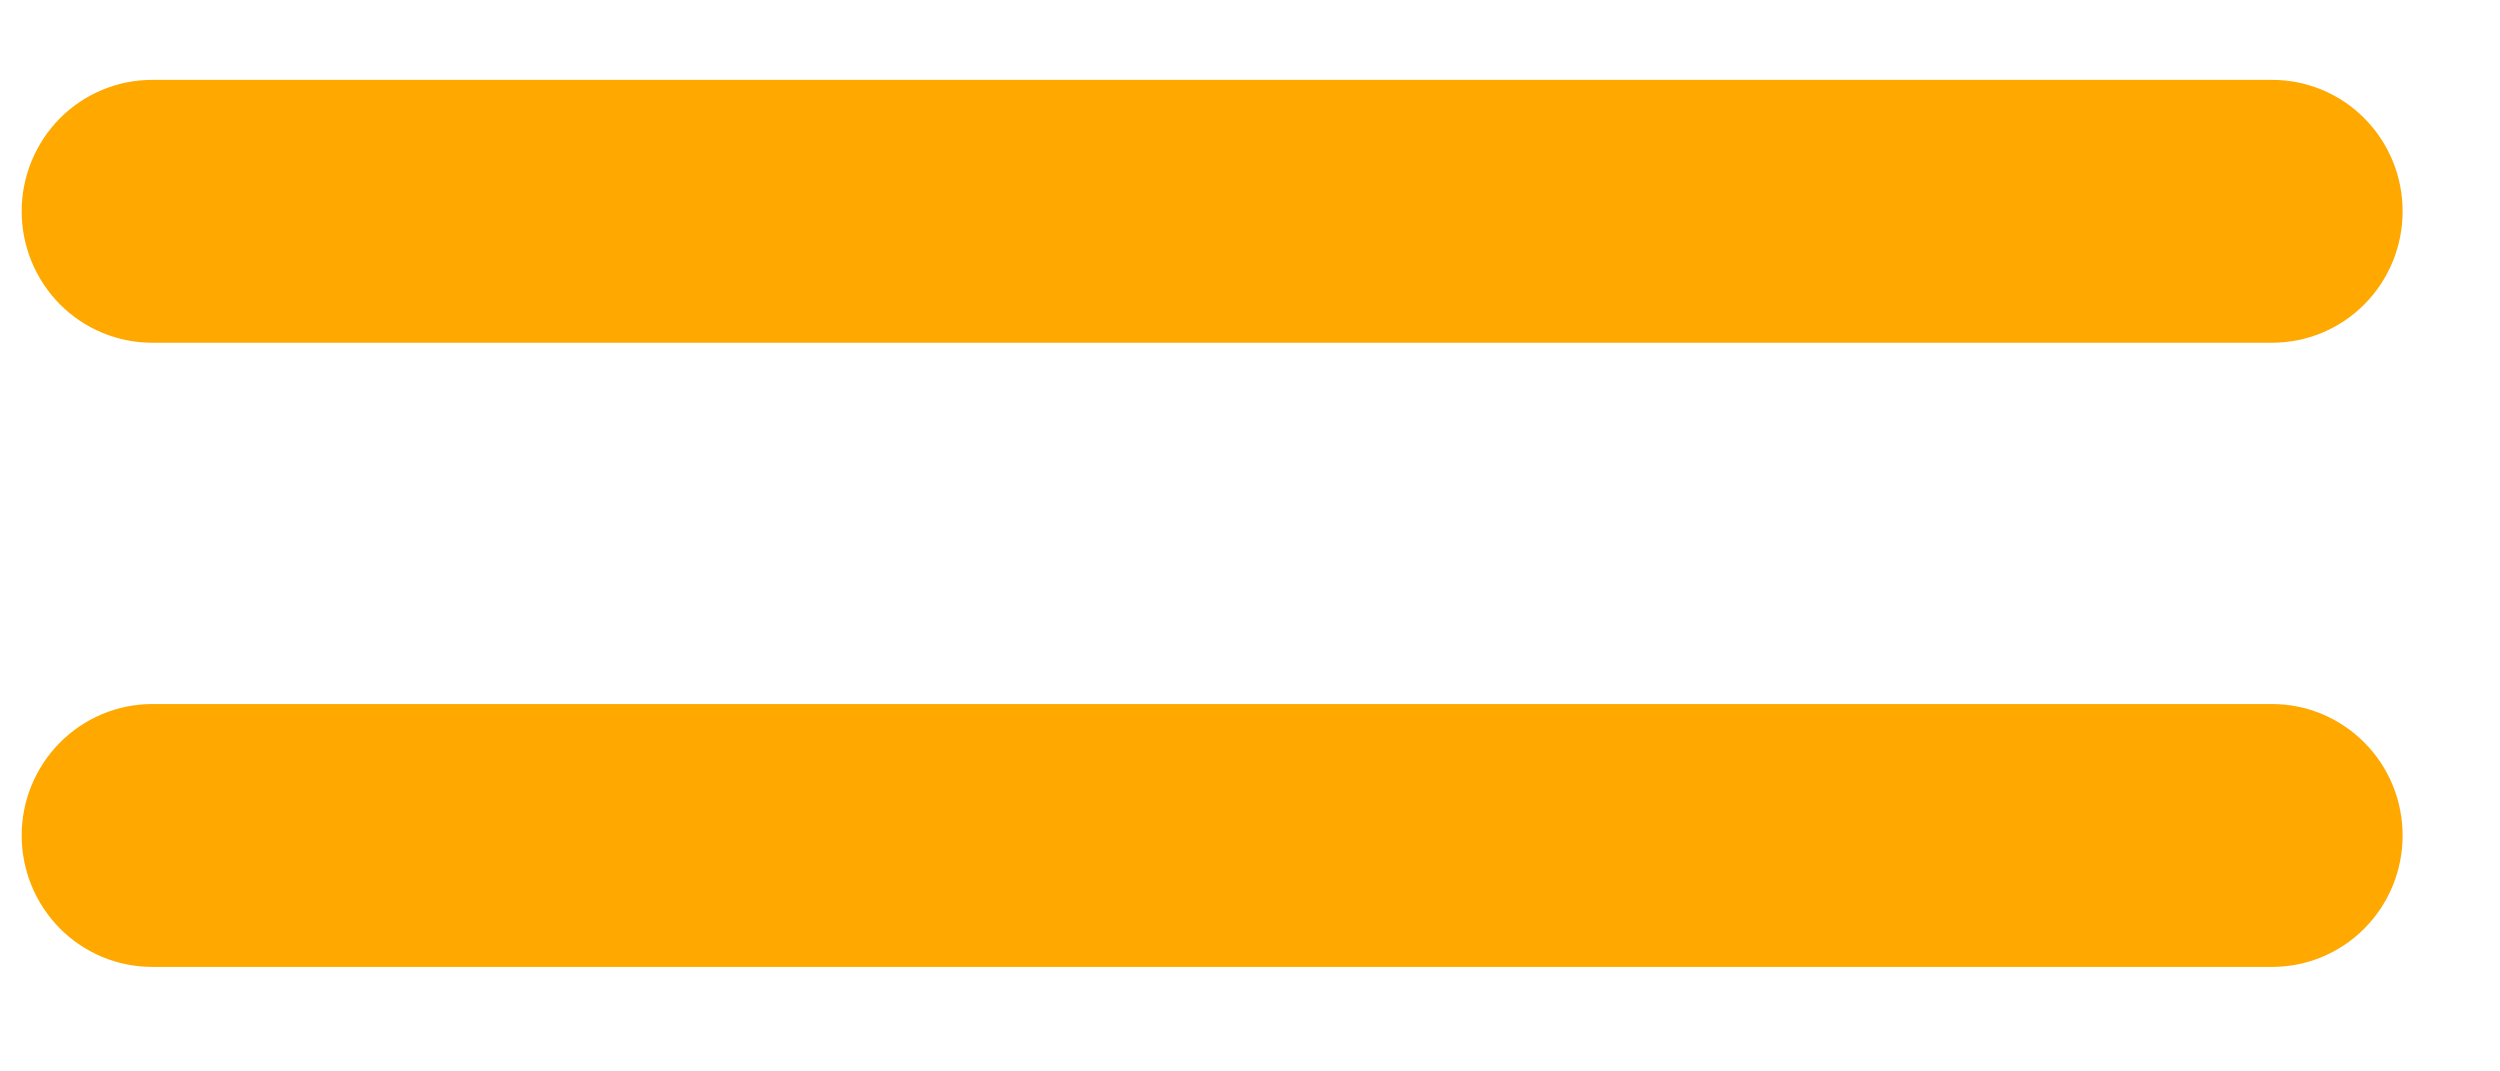 <svg width="21" height="9" viewBox="0 0 21 9" fill="none" xmlns="http://www.w3.org/2000/svg">
<path d="M19.086 8.122H1.278C0.987 8.122 0.709 8.006 0.503 7.799C0.298 7.592 0.182 7.311 0.182 7.018C0.182 6.725 0.298 6.445 0.503 6.238C0.709 6.031 0.987 5.914 1.278 5.914H19.086C19.377 5.914 19.656 6.031 19.861 6.238C20.067 6.445 20.182 6.725 20.182 7.018C20.182 7.311 20.067 7.592 19.861 7.799C19.656 8.006 19.377 8.122 19.086 8.122Z" fill="#FFA800"/>
<path d="M19.086 2.879H1.278C0.987 2.879 0.709 2.763 0.503 2.556C0.298 2.349 0.182 2.068 0.182 1.775C0.182 1.482 0.298 1.201 0.503 0.994C0.709 0.787 0.987 0.671 1.278 0.671L19.086 0.671C19.377 0.671 19.656 0.787 19.861 0.994C20.067 1.201 20.182 1.482 20.182 1.775C20.182 2.068 20.067 2.349 19.861 2.556C19.656 2.763 19.377 2.879 19.086 2.879Z" fill="#FFA800"/>
</svg>
